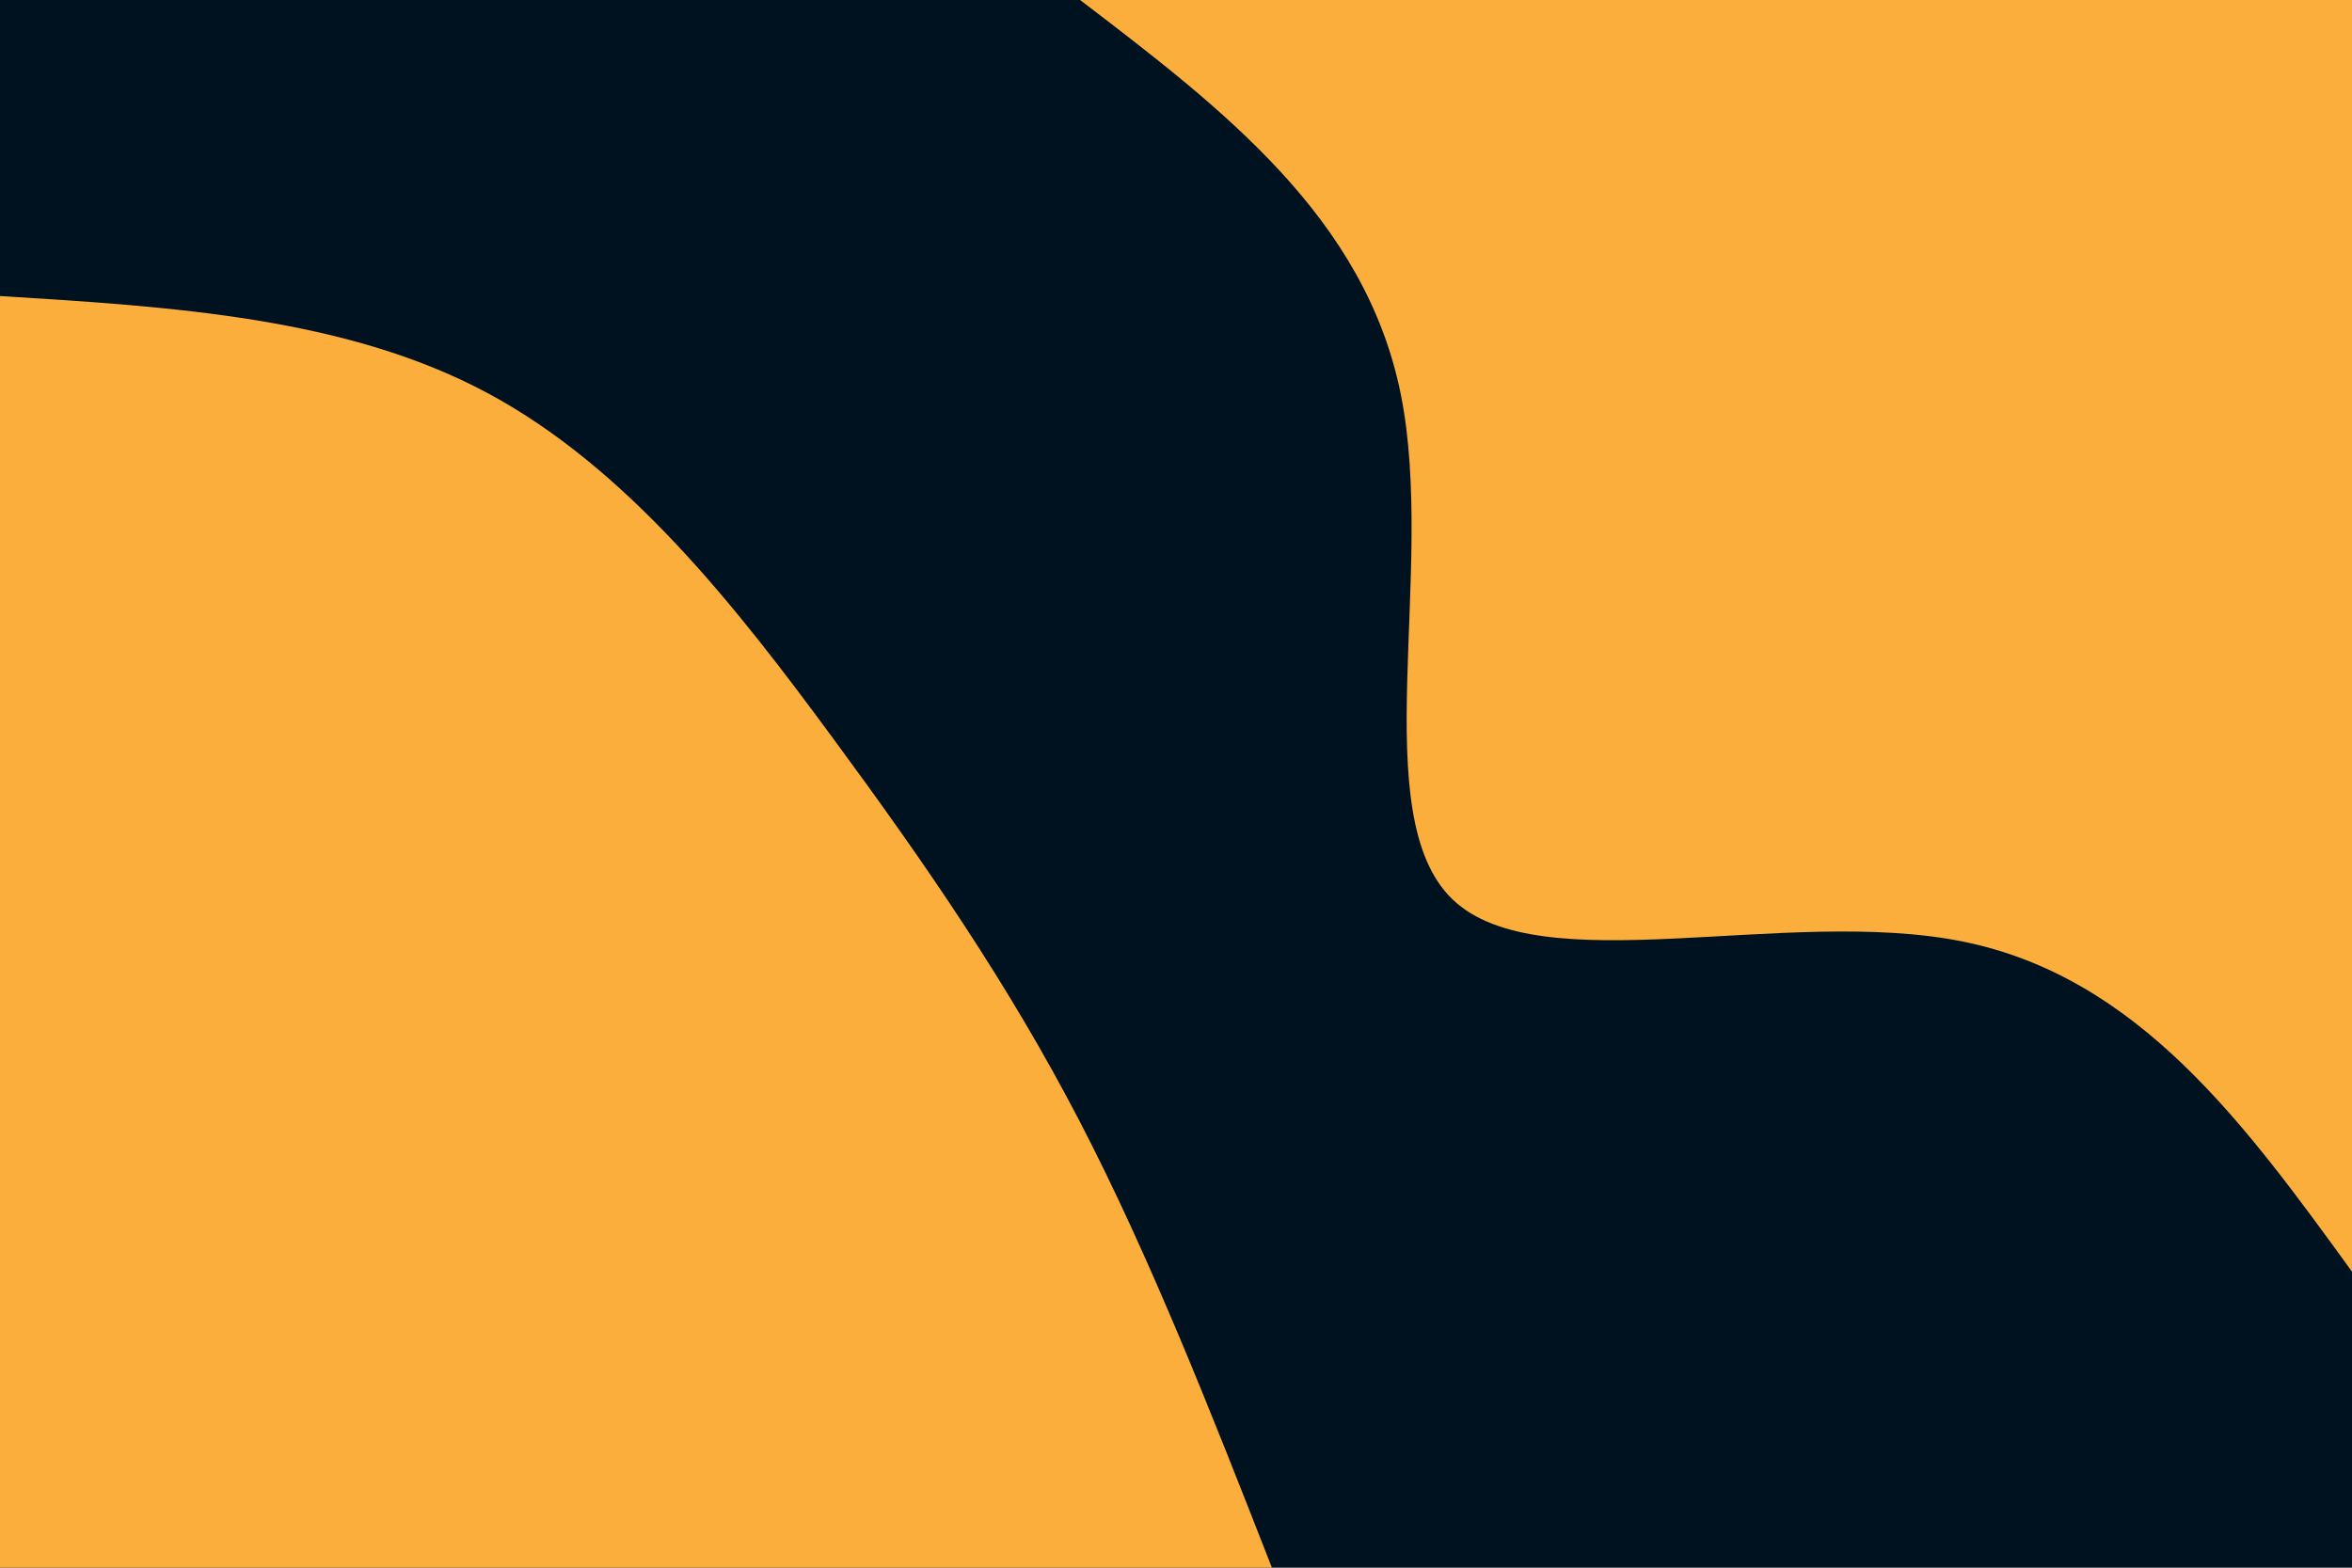 <svg id="visual" viewBox="0 0 900 600" width="900" height="600" xmlns="http://www.w3.org/2000/svg" xmlns:xlink="http://www.w3.org/1999/xlink" version="1.1"><rect x="0" y="0" width="900" height="600" fill="#001220"></rect><defs><linearGradient id="grad1_0" x1="33.3%" y1="0%" x2="100%" y2="100%"><stop offset="20%" stop-color="#001220" stop-opacity="1"></stop><stop offset="80%" stop-color="#001220" stop-opacity="1"></stop></linearGradient></defs><defs><linearGradient id="grad2_0" x1="0%" y1="0%" x2="66.7%" y2="100%"><stop offset="20%" stop-color="#001220" stop-opacity="1"></stop><stop offset="80%" stop-color="#001220" stop-opacity="1"></stop></linearGradient></defs><g transform="translate(900, 0)"><path d="M0 486.7C-40.9 430.3 -81.8 373.8 -149.2 360.3C-216.7 346.8 -310.8 376.3 -344.2 344.2C-377.6 312.1 -350.4 218.4 -364 150.8C-377.7 83.2 -432.2 41.6 -486.7 0L0 0Z" fill="#FBAE3C"></path></g><g transform="translate(0, 600)"><path d="M0 -486.7C66.2 -482.6 132.4 -478.5 186.3 -449.7C240.2 -420.9 281.8 -367.6 318.2 -318.2C354.6 -268.8 385.8 -223.4 413 -171.1C440.2 -118.7 463.5 -59.3 486.7 0L0 0Z" fill="#FBAE3C"></path></g></svg>